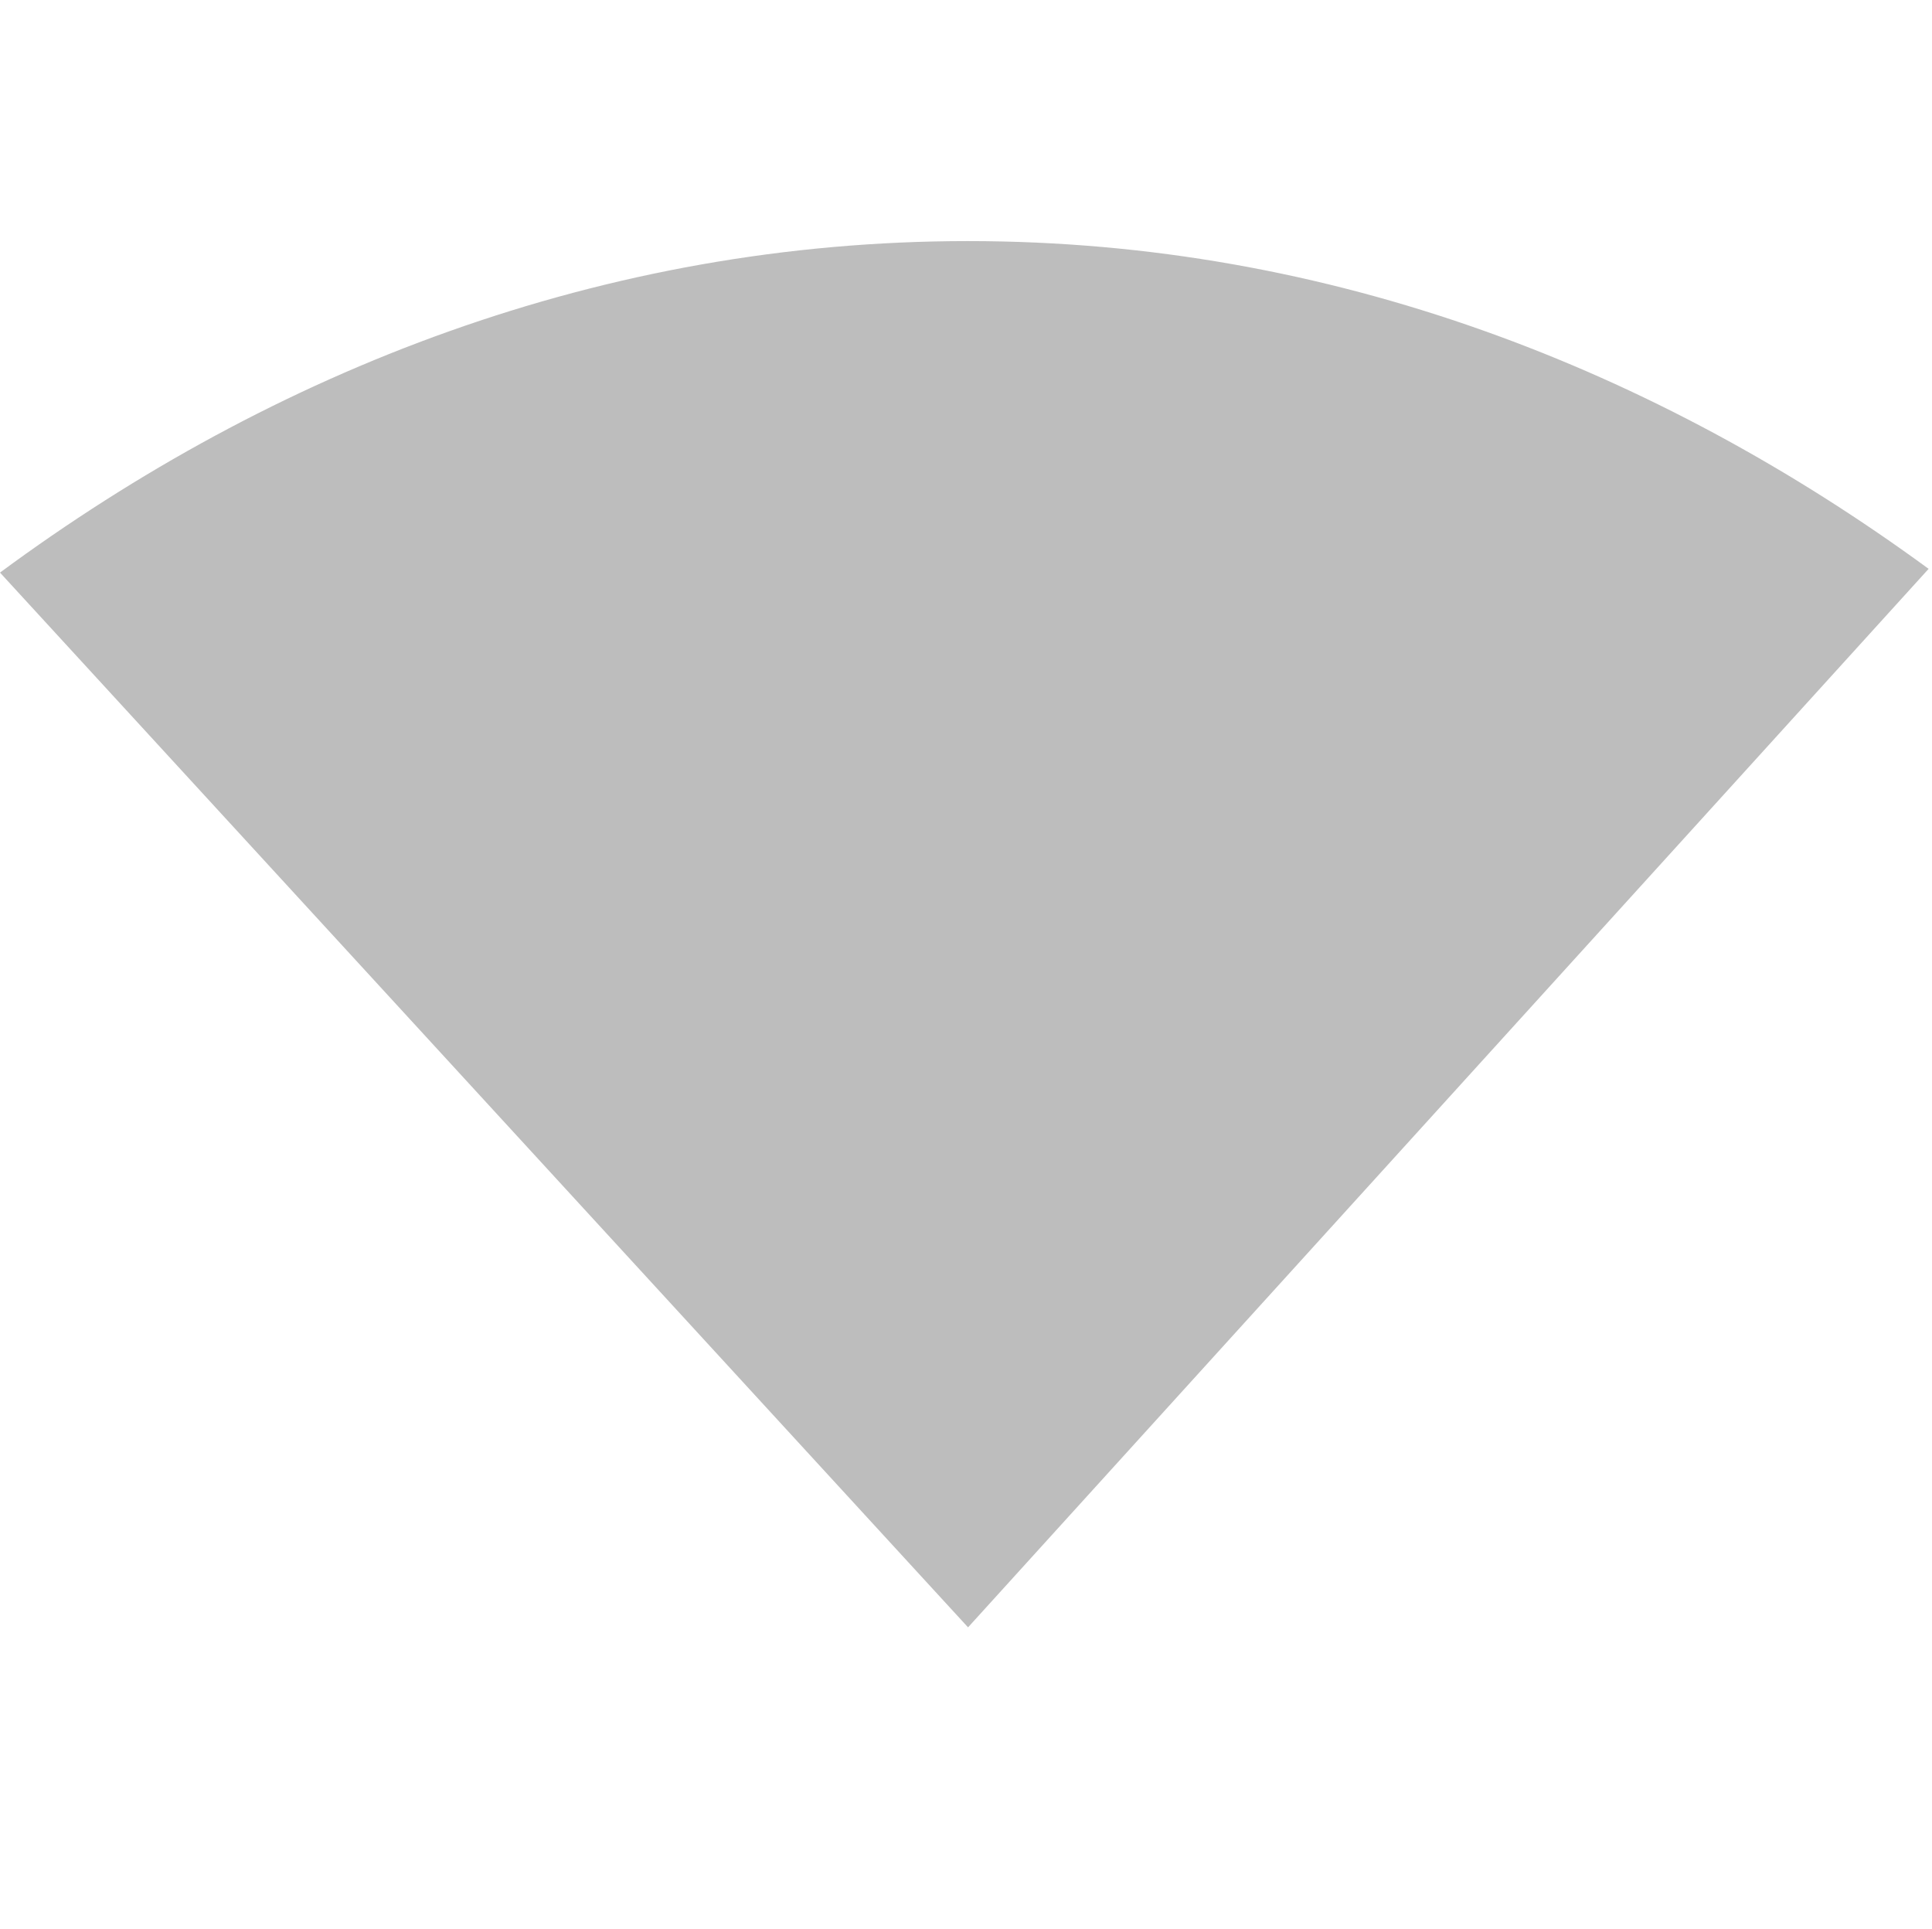 <?xml version="1.0" encoding="UTF-8" standalone="no"?>
<svg
   xmlns:osb="http://www.openswatchbook.org/uri/2009/osb"
   xmlns:dc="http://purl.org/dc/elements/1.1/"
   xmlns:cc="http://creativecommons.org/ns#"
   xmlns:rdf="http://www.w3.org/1999/02/22-rdf-syntax-ns#"
   xmlns:svg="http://www.w3.org/2000/svg"
   xmlns="http://www.w3.org/2000/svg"
   width="16.028"
   version="1.1"
   style="enable-background:new"
   id="svg7384"
   height="16">
  <title
     id="title8473">Moka Symbolic Icon Theme</title>
  <defs
     id="defs7386">
    <linearGradient
       osb:paint="solid"
       id="linearGradient5606">
      <stop
         style="stop-color:#000000;stop-opacity:1;"
         offset="0"
         id="stop5608" />
    </linearGradient>
    <filter
       id="filter7554"
       color-interpolation-filters="sRGB">
      <feBlend
         mode="darken"
         in2="BackgroundImage"
         id="feBlend7556" />
    </filter>
  </defs>
  <g
     transform="translate(-340.969,428.003)"
     style="display:inline"
     id="layer9">
    <path
       style="opacity:0.35;color:#000000;fill:#444444;fill-opacity:1;fill-rule:nonzero;stroke:none;stroke-width:1;marker:none;visibility:visible;display:inline;overflow:visible;enable-background:accumulate"
       id="path7616"
       d="m 349,-426.003 c -3.034,0 -5.766,1.078 -8.031,2.75 l 8.031,8.75 7.969,-8.781 c -2.257,-1.653 -4.958,-2.719 -7.969,-2.719 z" />
  </g>
  <g
     transform="translate(-340.969,428.003)"
     style="display:inline;filter:url(#filter7554)"
     id="layer10" />
  <g
     transform="translate(-99.969,-188.997)"
     style="display:inline"
     id="layer1" />
  <g
     transform="translate(-340.969,428.003)"
     style="display:inline"
     id="layer14" />
  <g
     transform="translate(-340.969,428.003)"
     style="display:inline"
     id="layer15" />
  <g
     transform="translate(-340.969,428.003)"
     style="display:inline"
     id="g71291" />
  <g
     transform="translate(-99.969,-38.997)"
     style="display:inline"
     id="layer2" />
  <g
     transform="translate(-99.969,-38.997)"
     style="display:inline"
     id="g6058" />
  <g
     transform="translate(-340.969,428.003)"
     style="display:inline"
     id="layer12" />
</svg>
